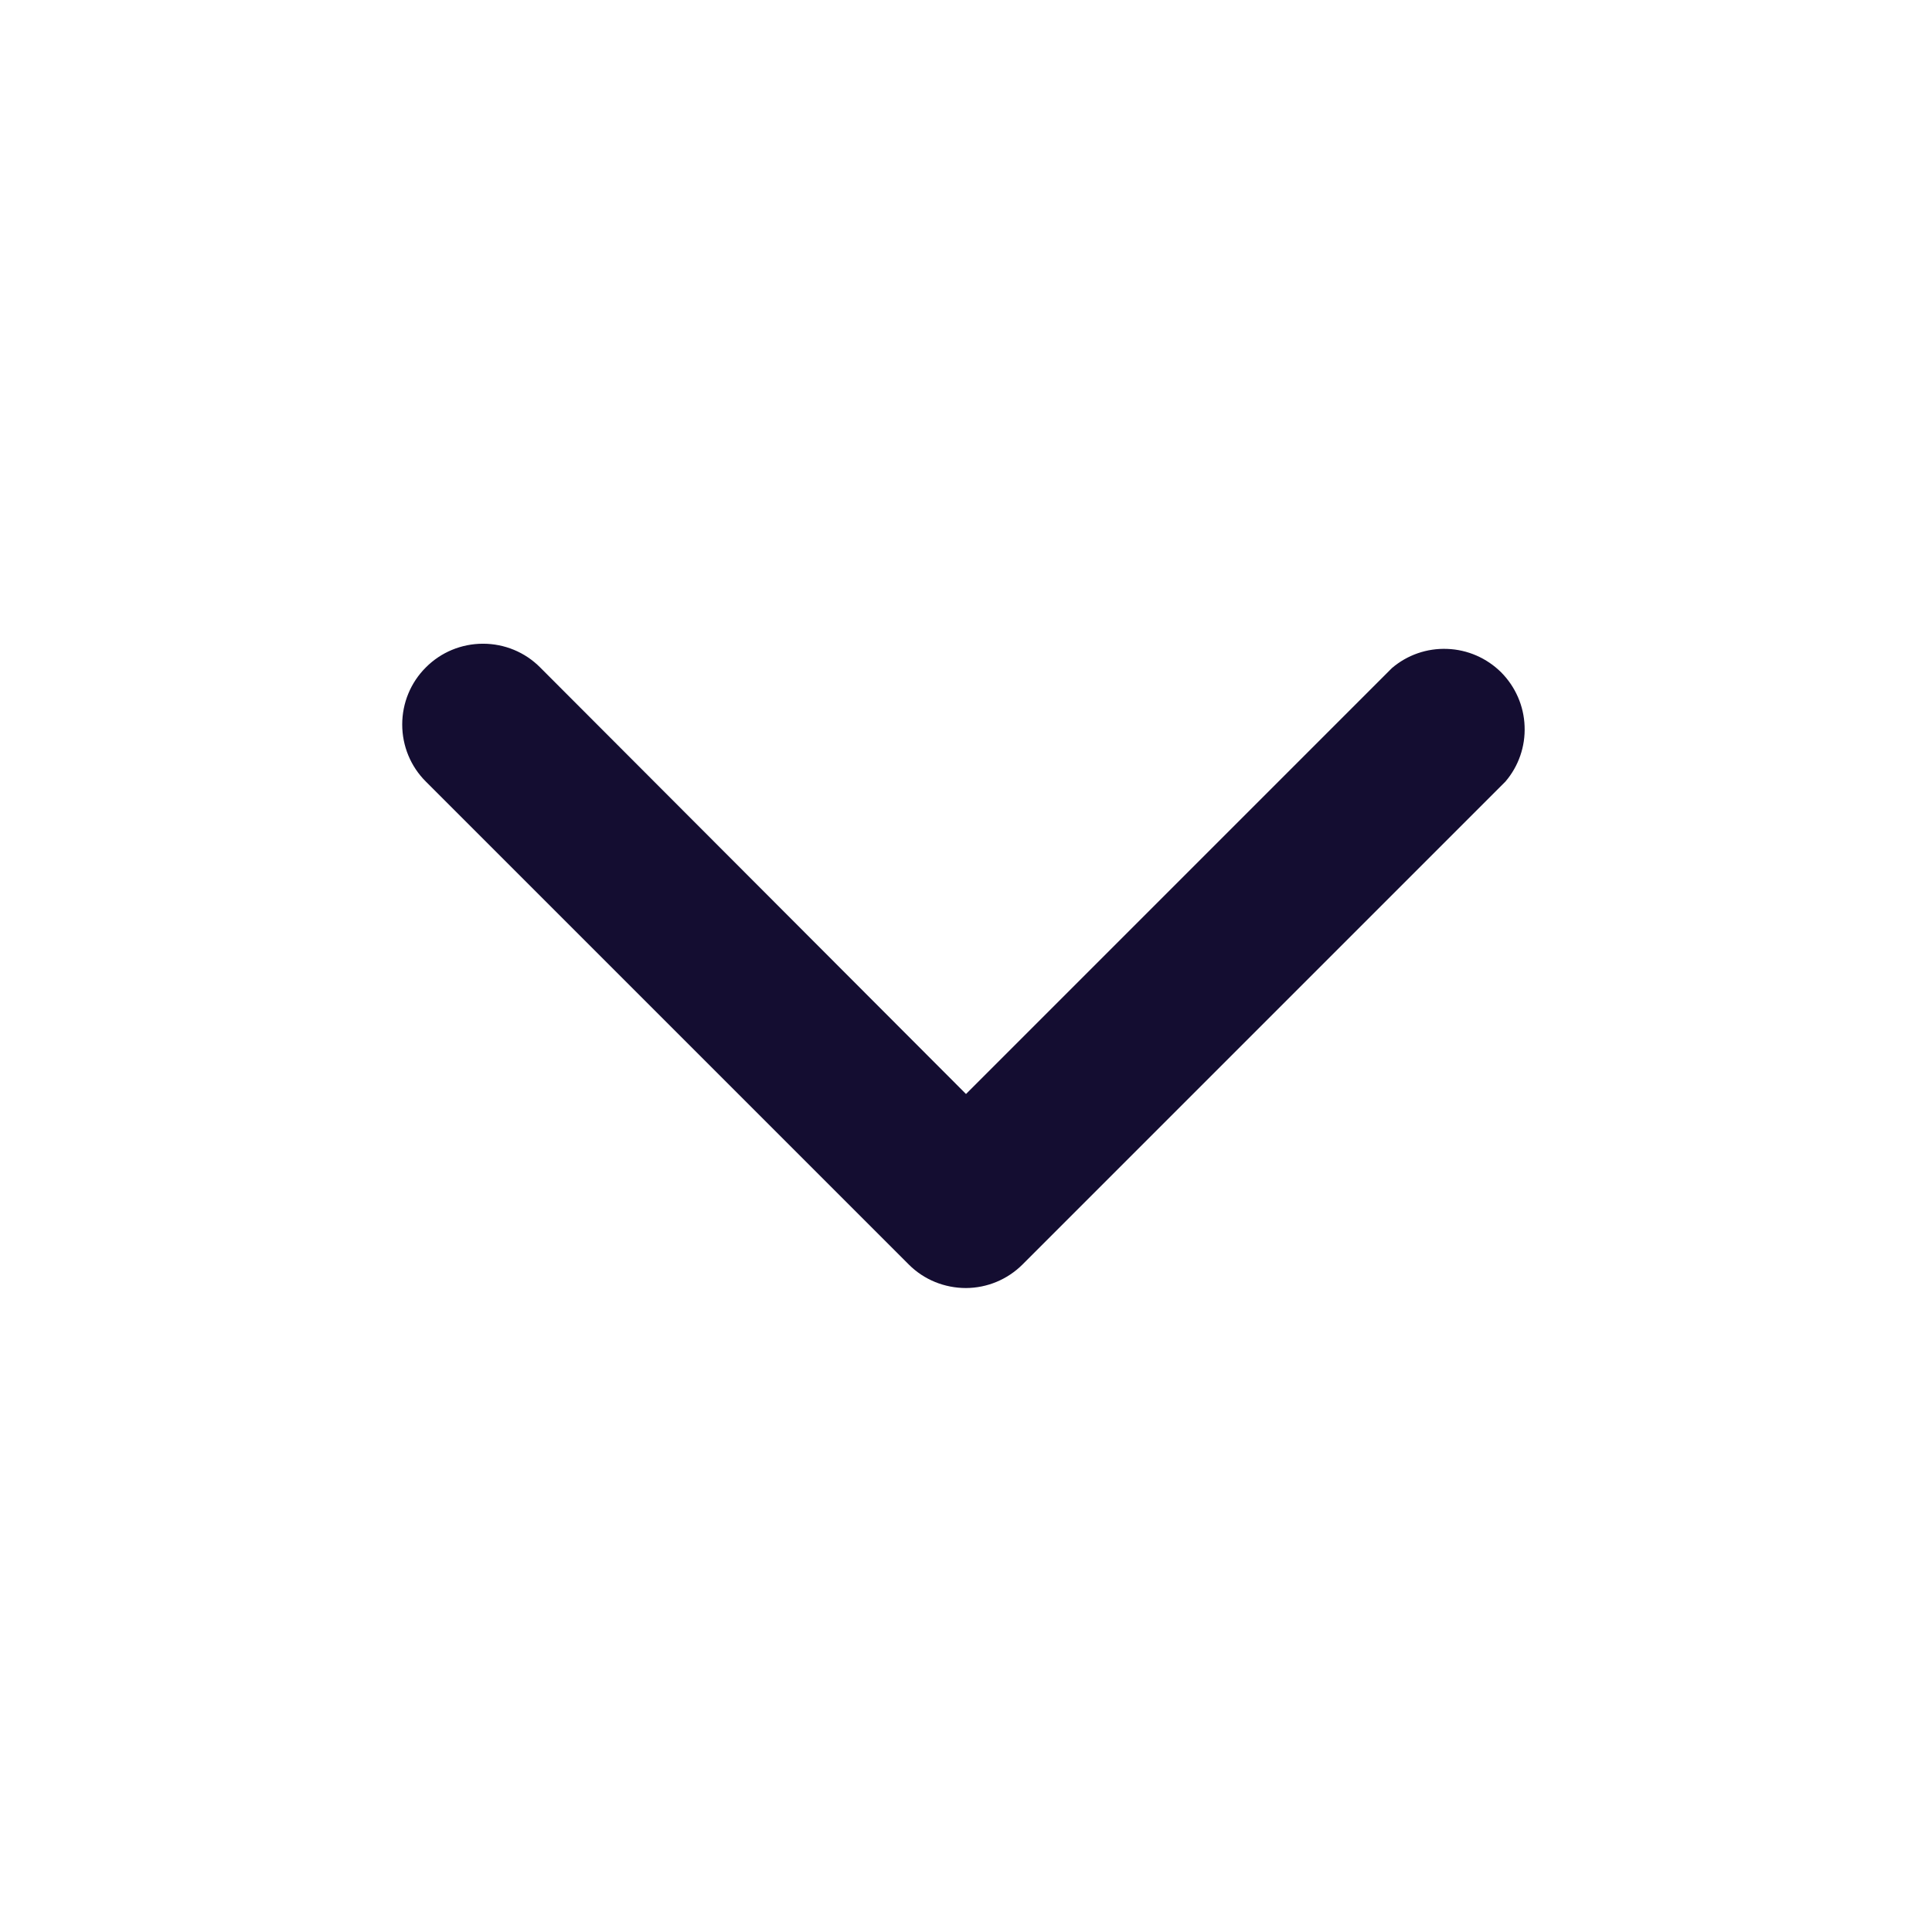 <svg width="16" height="16" viewBox="0 0 16 16" fill="none" xmlns="http://www.w3.org/2000/svg">
    <path d="M8 10.667C7.912 10.667 7.825 10.65 7.744 10.617C7.663 10.584 7.589 10.535 7.527 10.473L3.527 6.473C3.401 6.348 3.331 6.178 3.331 6C3.331 5.822 3.401 5.652 3.527 5.527C3.652 5.401 3.822 5.331 4 5.331C4.178 5.331 4.348 5.401 4.473 5.527L8 9.06L11.527 5.533C11.654 5.424 11.818 5.367 11.986 5.374C12.154 5.38 12.313 5.45 12.432 5.568C12.55 5.687 12.62 5.846 12.626 6.014C12.633 6.182 12.576 6.346 12.467 6.473L8.467 10.473C8.342 10.597 8.175 10.666 8 10.667Z" fill="#140D31"/>
</svg>
